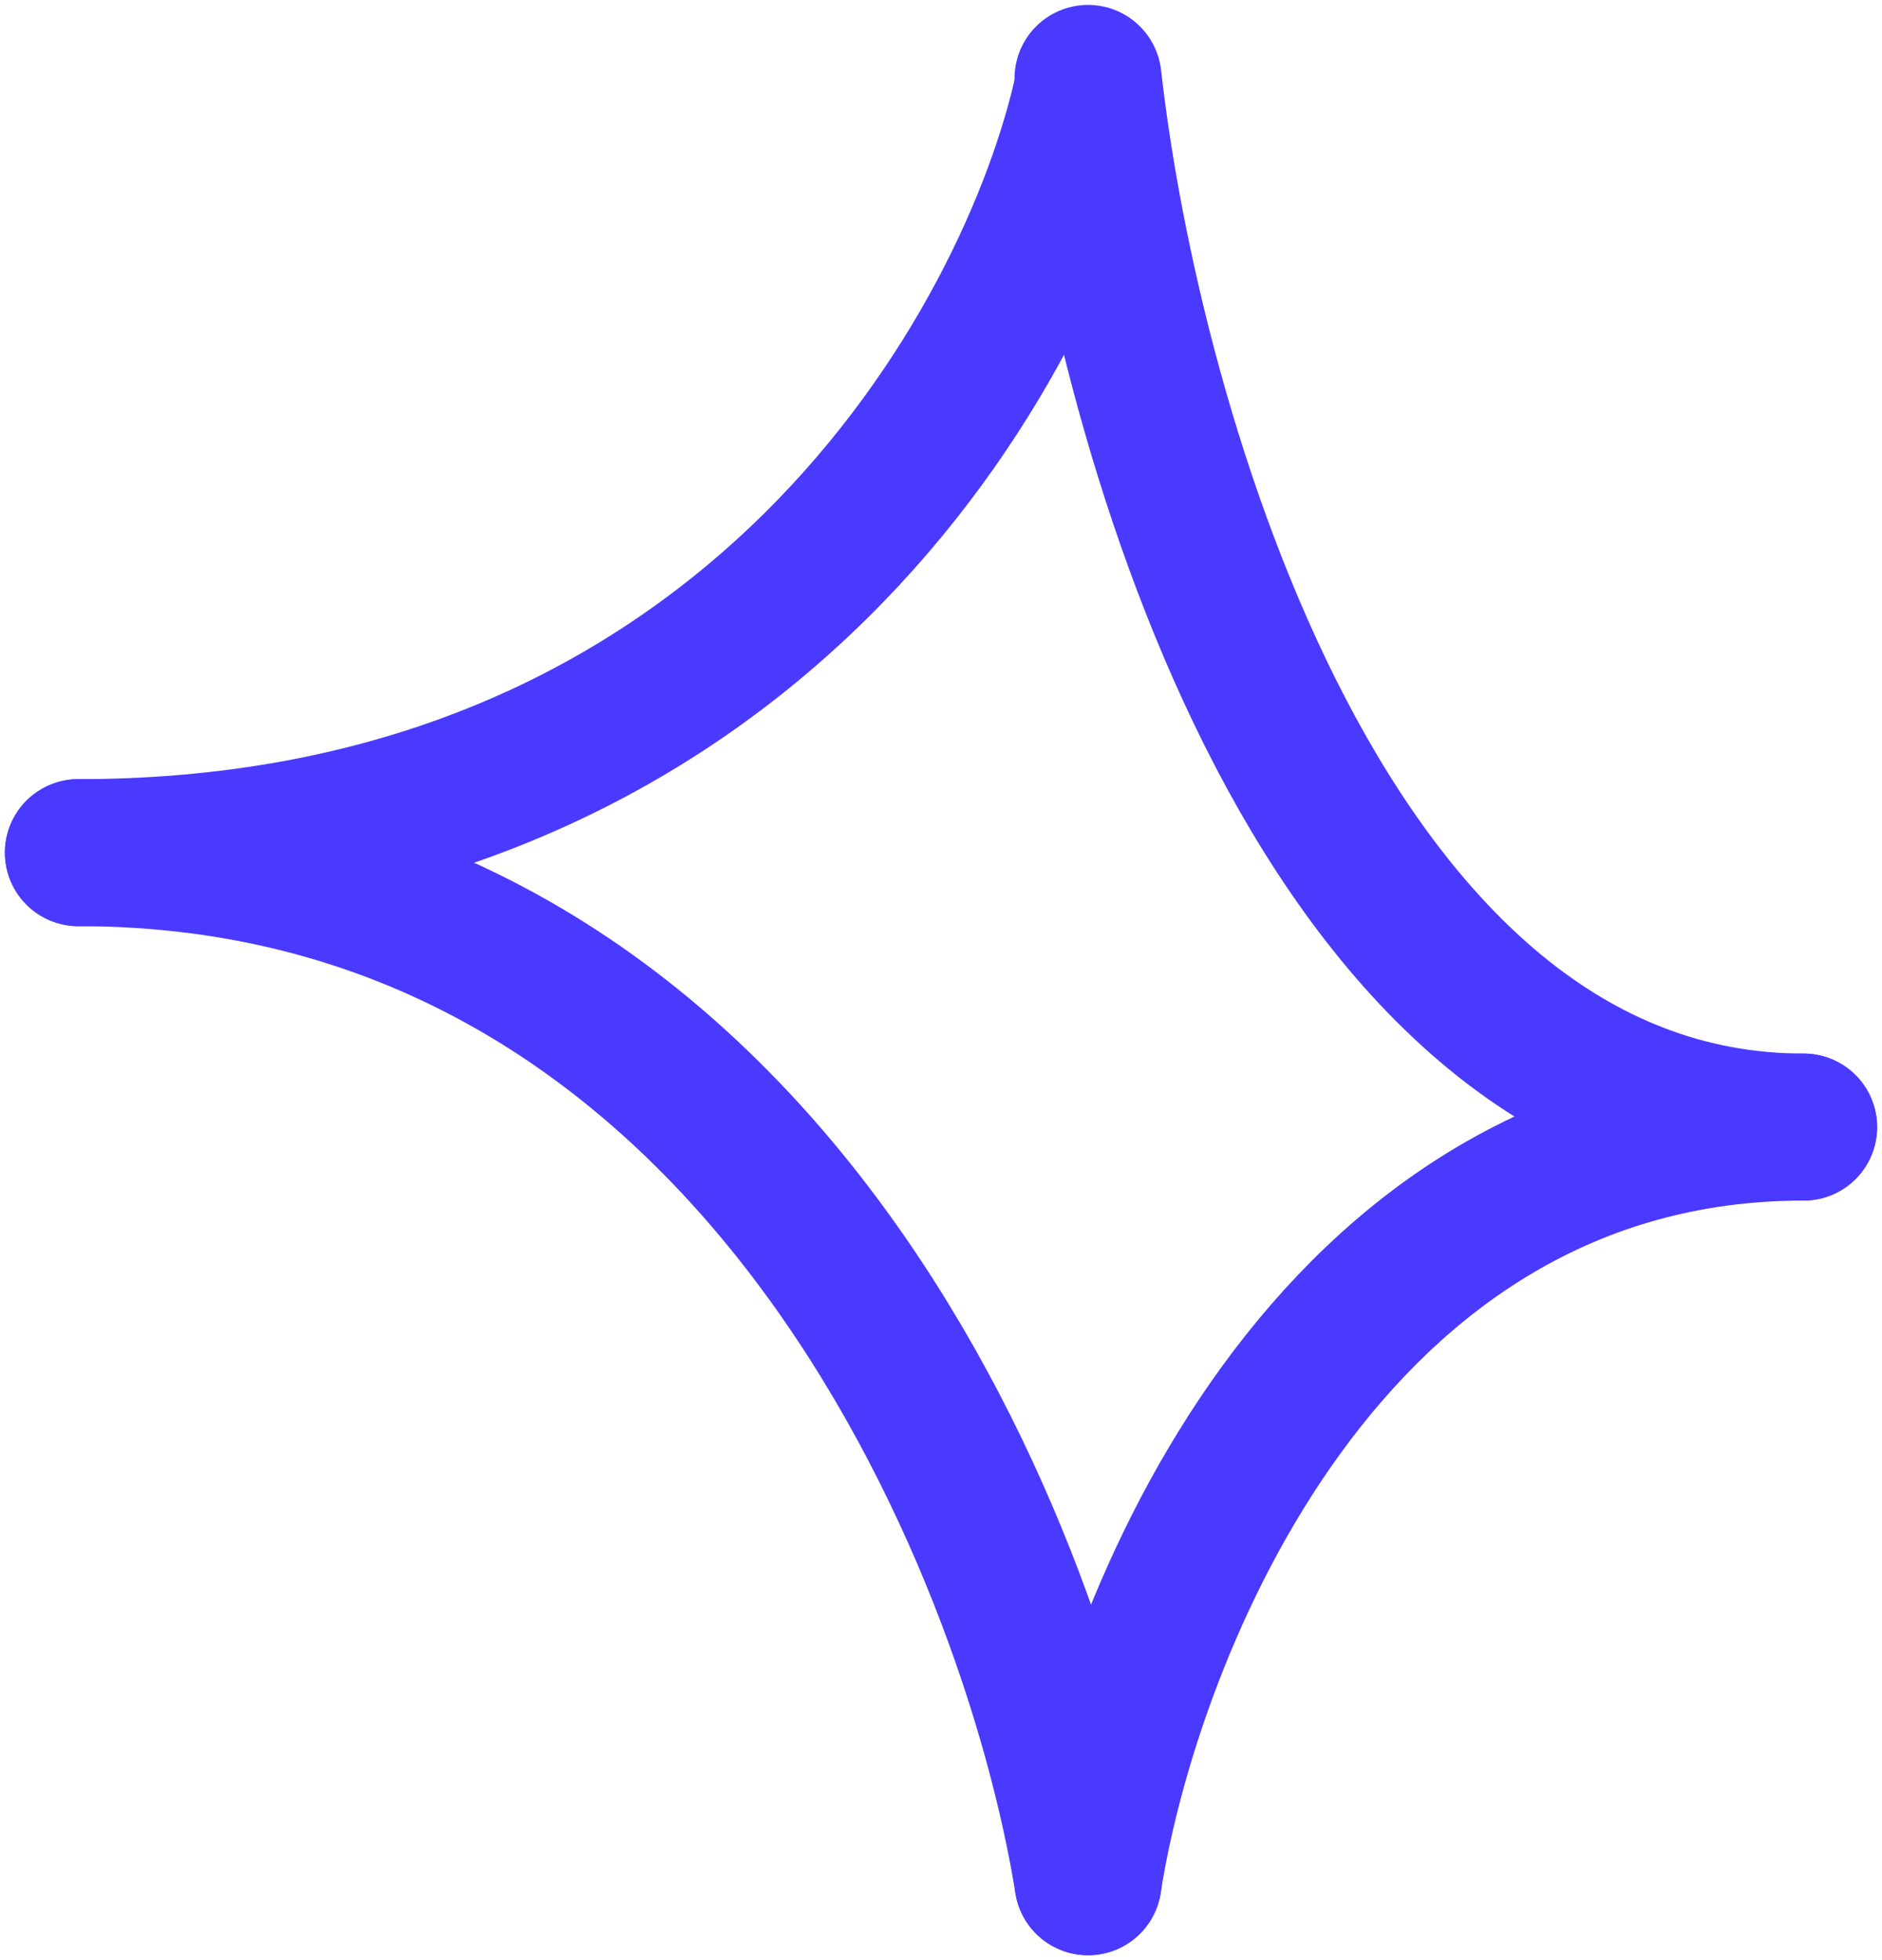 <svg width="192" height="200" viewBox="0 0 192 200" fill="none" xmlns="http://www.w3.org/2000/svg">
<path d="M111 9C105.356 35 76.855 87 8 87" stroke="#4A3AFF" stroke-width="15" stroke-linecap="round"/>
<path d="M111 192C115 166.333 135.2 115 184 115" stroke="#4A3AFF" stroke-width="15" stroke-linecap="round"/>
<path d="M111 8C115 43.667 135.2 115 184 115" stroke="#4A3AFF" stroke-width="15" stroke-linecap="round"/>
<path d="M111 192C105.356 157 76.855 87 8 87" stroke="#4A3AFF" stroke-width="15" stroke-linecap="round"/>
</svg>
